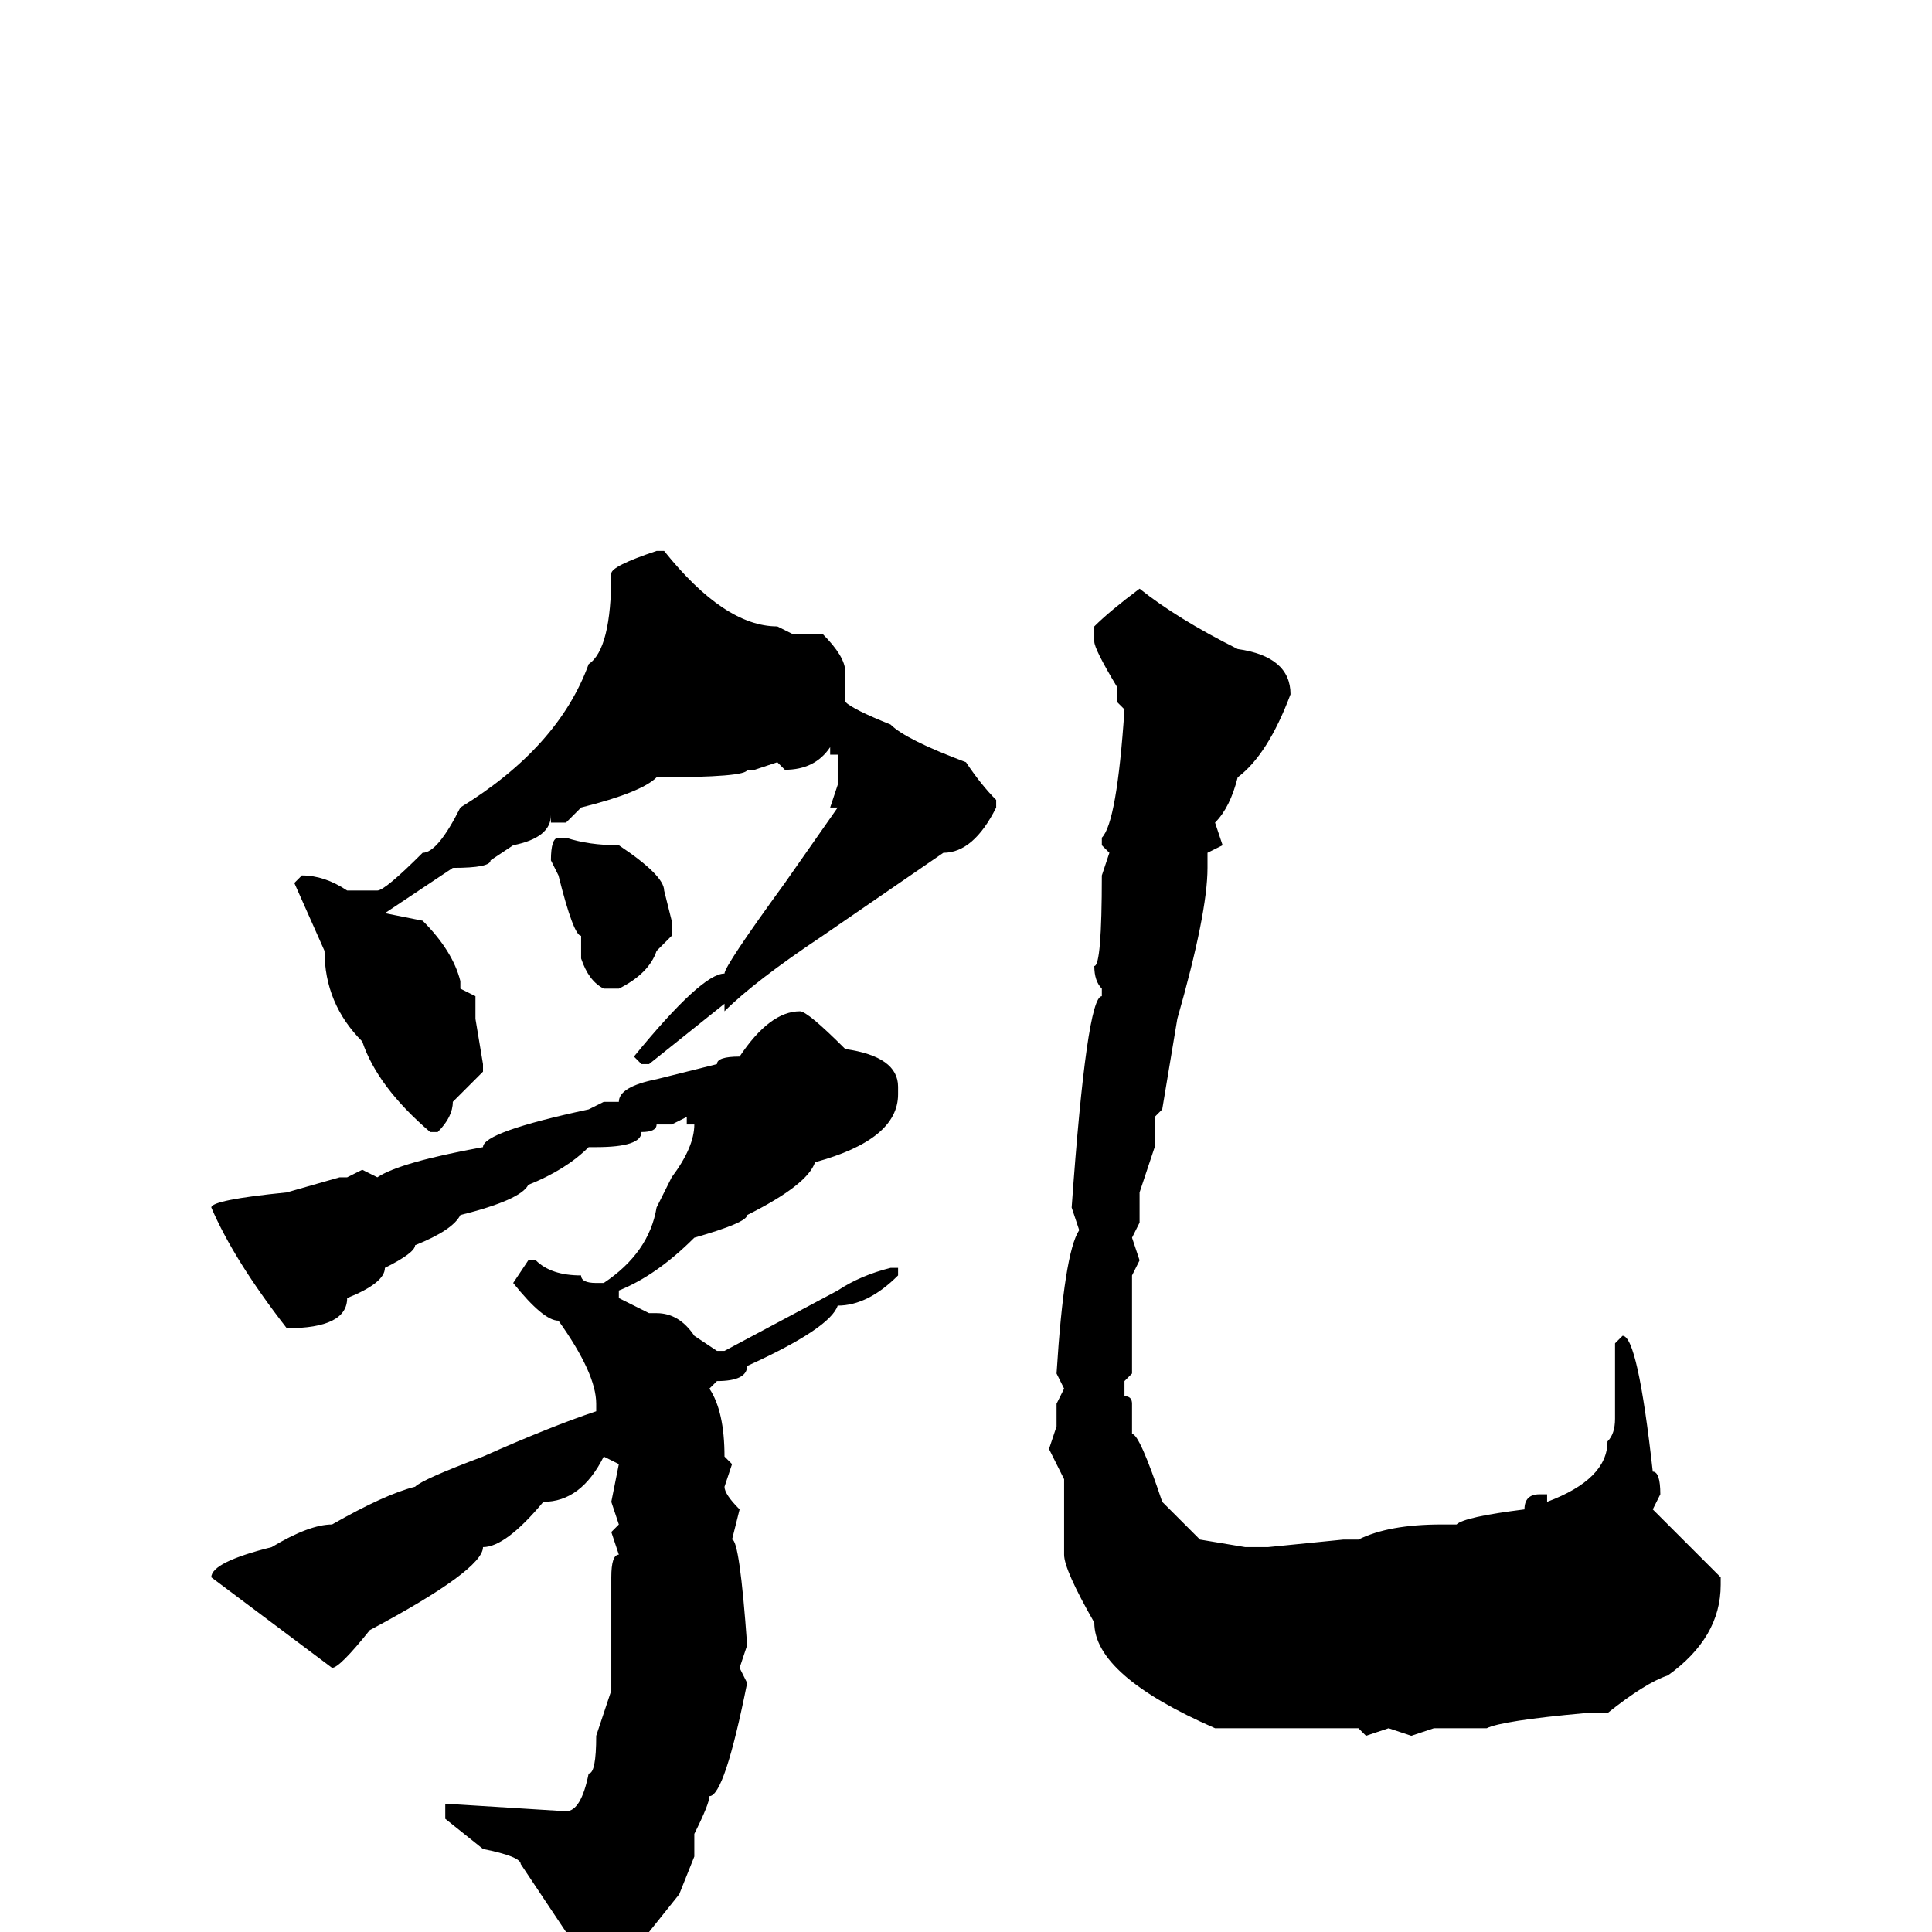 <svg xmlns="http://www.w3.org/2000/svg" viewBox="0 -256 256 256">
	<path fill="#000000" d="M87 -183H88Q96 -173 103 -173L105 -172H109Q112 -169 112 -167V-163Q113 -162 118 -160Q120 -158 128 -155Q130 -152 132 -150V-149Q129 -143 125 -143L109 -132Q100 -126 96 -122V-123L86 -115H85L84 -116Q93 -127 96 -127Q96 -128 104 -139L111 -149H110L111 -152V-156H110V-157Q108 -154 104 -154L103 -155L100 -154H99Q99 -153 87 -153Q85 -151 77 -149L75 -147H73V-148Q73 -145 68 -144L65 -142Q65 -141 60 -141L51 -135L56 -134Q60 -130 61 -126V-125L63 -124V-121L64 -115V-114L60 -110Q60 -108 58 -106H57Q50 -112 48 -118Q43 -123 43 -130L39 -139L40 -140Q43 -140 46 -138H50Q51 -138 56 -143Q58 -143 61 -149Q74 -157 78 -168Q81 -170 81 -180Q81 -181 87 -183ZM151 -178Q156 -174 164 -170Q171 -169 171 -164Q168 -156 164 -153Q163 -149 161 -147L162 -144L160 -143V-141Q160 -135 156 -121L154 -109L153 -108V-104L151 -98V-95V-94L150 -92L151 -89L150 -87V-85V-78V-74L149 -73V-71Q150 -71 150 -70V-66Q151 -66 154 -57L159 -52L165 -51H166H168L178 -52H180Q184 -54 191 -54H193Q194 -55 202 -56Q202 -58 204 -58H205V-57Q213 -60 213 -65Q214 -66 214 -68V-78L215 -79Q217 -79 219 -61Q220 -61 220 -58L219 -56L228 -47V-46Q228 -39 221 -34Q218 -33 213 -29H212H210Q199 -28 197 -27H190L187 -26L184 -27L181 -26L180 -27H177H172H168H161Q145 -34 145 -41Q141 -48 141 -50V-54V-60L139 -64L140 -67V-70L141 -72L140 -74Q141 -90 143 -93L142 -96Q144 -124 146 -124V-125Q145 -126 145 -128Q146 -128 146 -140L147 -143L146 -144V-145Q148 -147 149 -162L148 -163V-165Q145 -170 145 -171V-173Q147 -175 151 -178ZM74 -145H75Q78 -144 82 -144Q88 -140 88 -138L89 -134V-132L87 -130Q86 -127 82 -125H80Q78 -126 77 -129V-132Q76 -132 74 -140L73 -142Q73 -145 74 -145ZM106 -122Q107 -122 112 -117Q119 -116 119 -112V-111Q119 -105 108 -102Q107 -99 99 -95Q99 -94 92 -92Q87 -87 82 -85V-84L86 -82H87Q90 -82 92 -79L95 -77H96L111 -85Q114 -87 118 -88H119V-87Q115 -83 111 -83Q110 -80 99 -75Q99 -73 95 -73L94 -72Q96 -69 96 -63L97 -62L96 -59Q96 -58 98 -56L97 -52Q98 -52 99 -38L98 -35L99 -33Q96 -18 94 -18Q94 -17 92 -13V-10L90 -5L82 5Q81 7 77 7Q75 7 75 6V0L69 -9Q69 -10 64 -11L59 -15V-16V-17L75 -16Q77 -16 78 -21Q79 -21 79 -26L81 -32V-47Q81 -50 82 -50L81 -53L82 -54L81 -57L82 -62L80 -63Q77 -57 72 -57Q67 -51 64 -51Q64 -48 49 -40Q45 -35 44 -35L28 -47Q28 -49 36 -51Q41 -54 44 -54Q51 -58 55 -59Q56 -60 64 -63Q73 -67 79 -69V-70Q79 -74 74 -81Q72 -81 68 -86L70 -89H71Q73 -87 77 -87Q77 -86 79 -86H80Q86 -90 87 -96L89 -100Q92 -104 92 -107H91V-108L89 -107H87Q87 -106 85 -106Q85 -104 79 -104H78Q75 -101 70 -99Q69 -97 61 -95Q60 -93 55 -91Q55 -90 51 -88Q51 -86 46 -84Q46 -80 38 -80Q31 -89 28 -96Q28 -97 38 -98L45 -100H46L48 -101L50 -100Q53 -102 64 -104Q64 -106 78 -109L80 -110H82Q82 -112 87 -113L95 -115Q95 -116 98 -116Q102 -122 106 -122Z"/>
</svg>